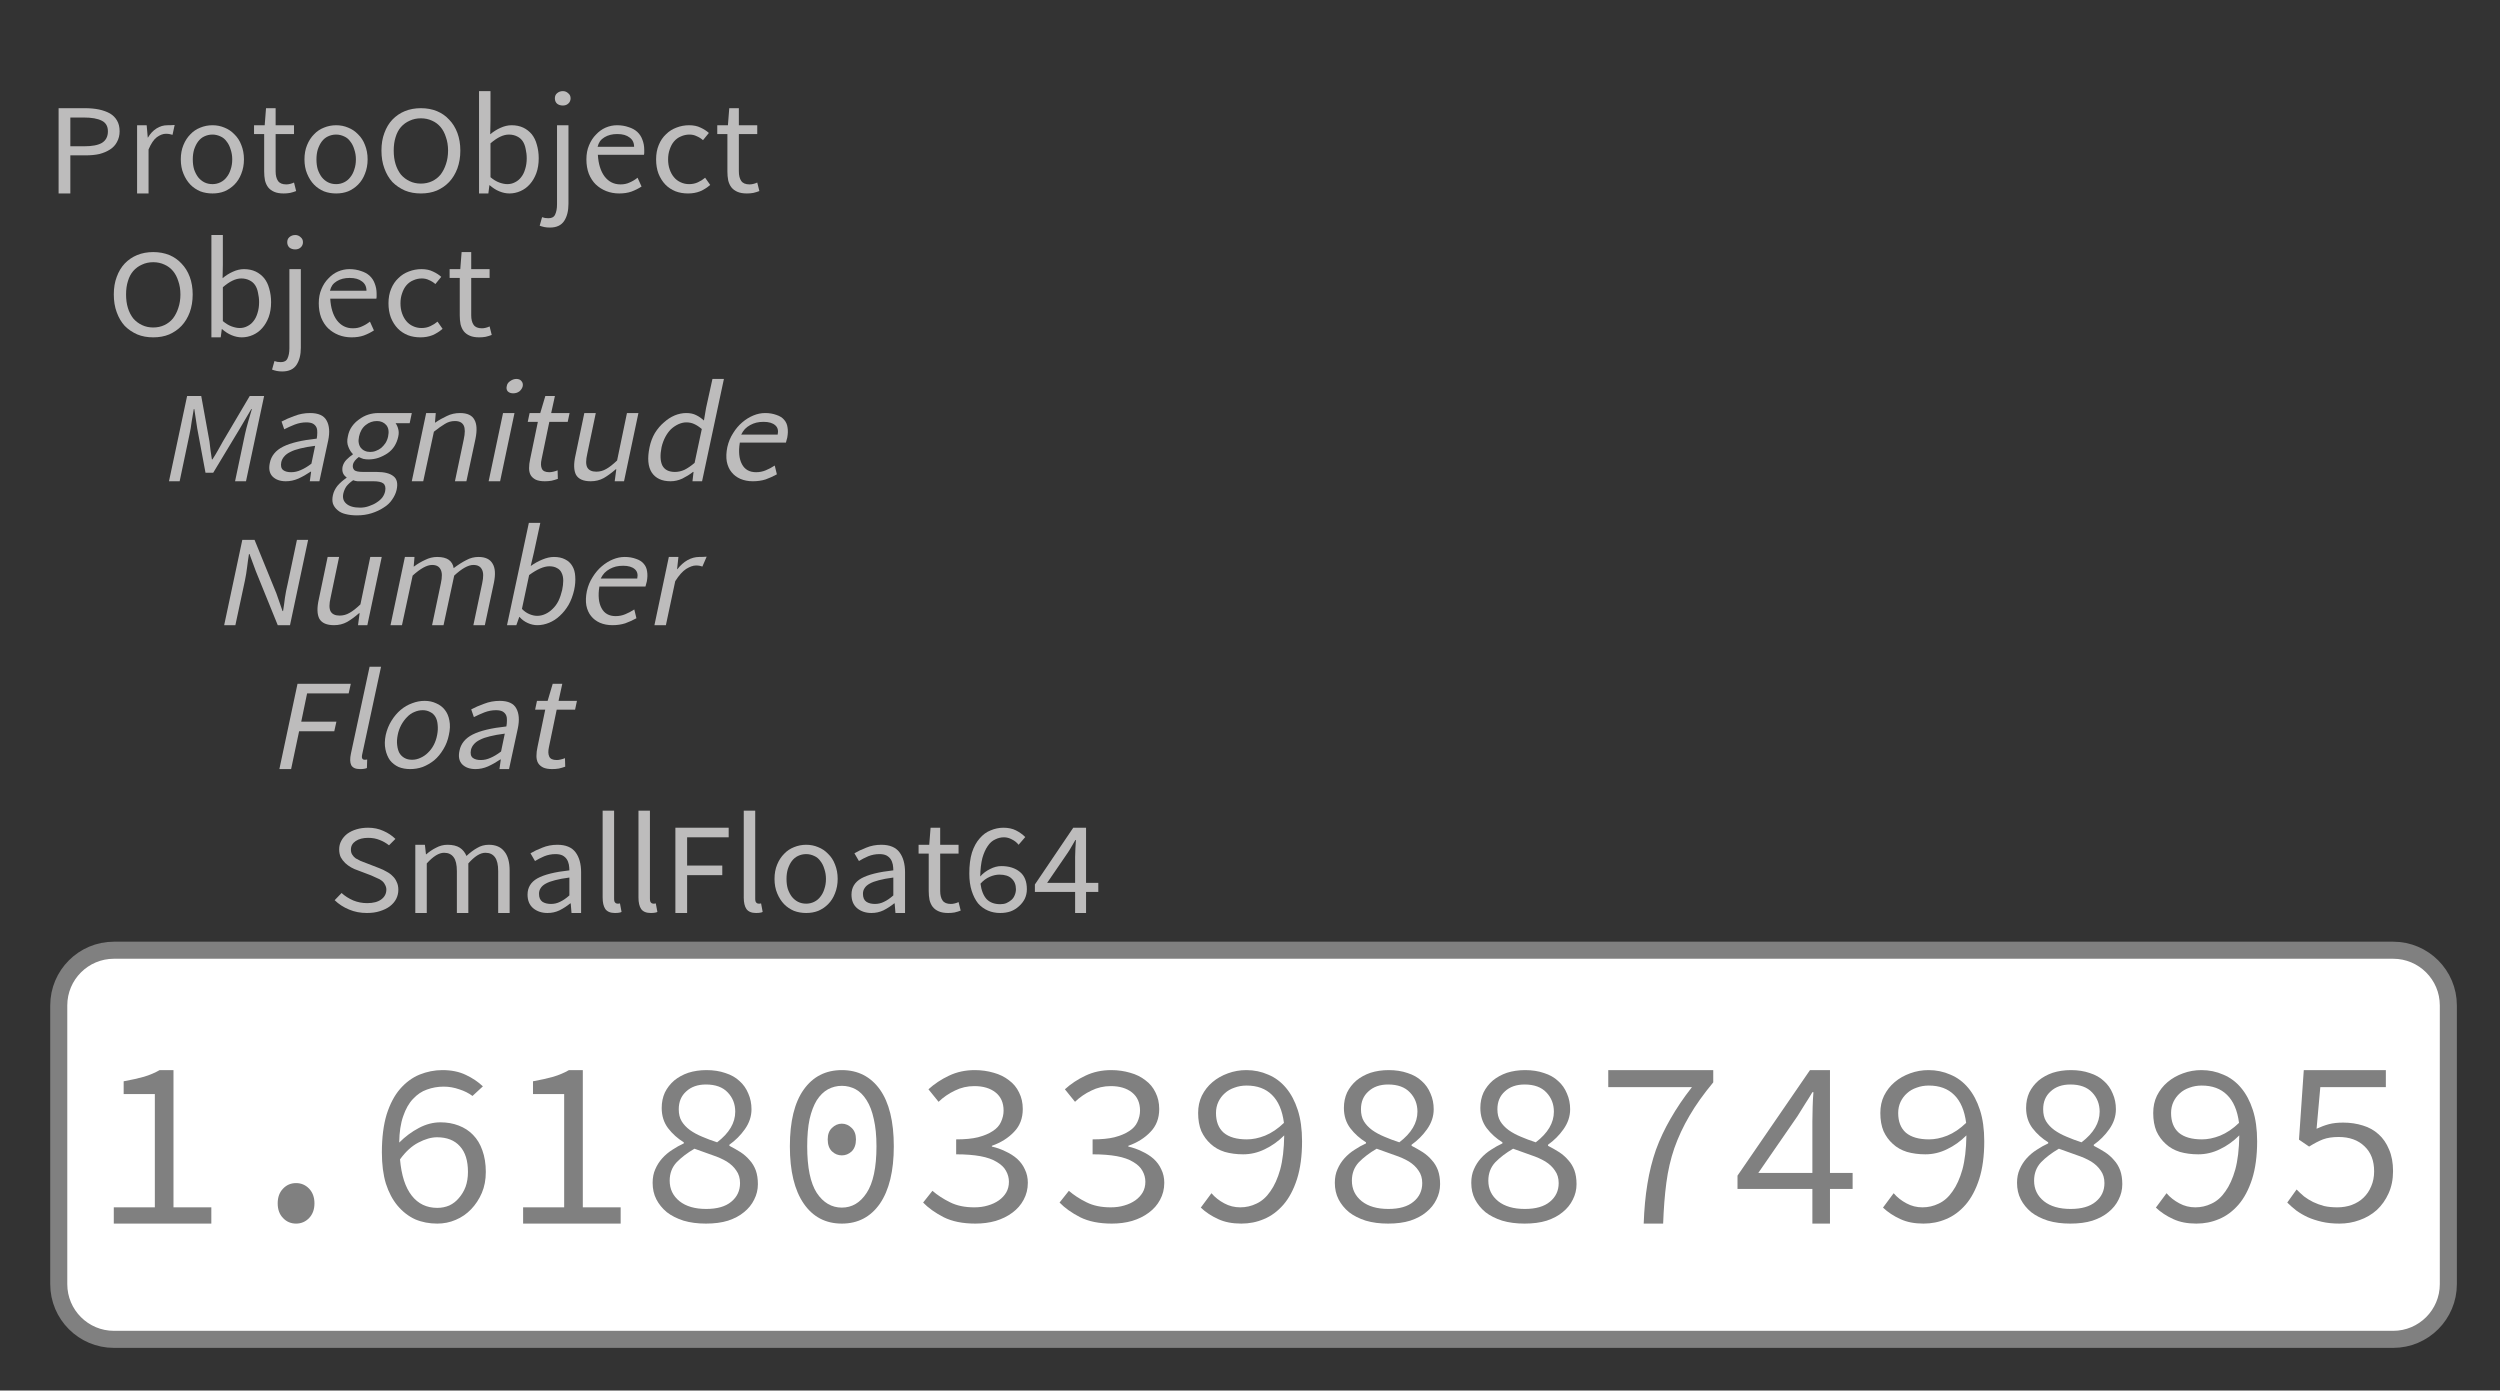 <?xml version="1.0" encoding="UTF-8"?>
<svg xmlns="http://www.w3.org/2000/svg" xmlns:xlink="http://www.w3.org/1999/xlink" width="146.584pt" height="81.531pt" viewBox="0 0 146.584 81.531" version="1.1">
<rect x="0" y="0" width="146.584" height="81.531" fill="#333333" stroke="none"/>
<defs>
<g>
<symbol overflow="visible" id="glyph0-0">
<path style="stroke:none;" d="M 0.953 0 L 0.953 -5.5 L 4.875 -5.5 L 4.875 0 Z M 1.844 -0.484 L 3.953 -0.484 L 3.359 -1.578 L 2.922 -2.438 L 2.891 -2.438 L 2.453 -1.578 Z M 2.891 -3.25 L 2.922 -3.25 L 3.328 -4.016 L 3.875 -5 L 1.938 -5 L 2.484 -4.016 Z M 1.484 -0.922 L 2.531 -2.828 L 1.484 -4.766 Z M 4.312 -0.922 L 4.312 -4.766 L 3.281 -2.828 Z M 4.312 -0.922 "/>
</symbol>
<symbol overflow="visible" id="glyph0-1">
<path style="stroke:none;" d="M 0.734 0 L 0.734 -5 L 2.281 -5 C 2.582 -5 2.859 -4.973 3.109 -4.922 C 3.359 -4.867 3.57 -4.789 3.75 -4.688 C 3.926 -4.582 4.062 -4.445 4.156 -4.281 C 4.258 -4.113 4.312 -3.898 4.312 -3.641 C 4.312 -3.41 4.258 -3.203 4.156 -3.016 C 4.062 -2.836 3.926 -2.691 3.75 -2.578 C 3.57 -2.461 3.363 -2.375 3.125 -2.312 C 2.883 -2.258 2.613 -2.234 2.312 -2.234 L 1.422 -2.234 L 1.422 0 Z M 1.422 -2.766 L 2.234 -2.766 C 2.703 -2.766 3.051 -2.832 3.281 -2.969 C 3.508 -3.113 3.625 -3.336 3.625 -3.641 C 3.625 -3.941 3.504 -4.148 3.266 -4.266 C 3.023 -4.391 2.672 -4.453 2.203 -4.453 L 1.422 -4.453 Z M 1.422 -2.766 "/>
</symbol>
<symbol overflow="visible" id="glyph0-2">
<path style="stroke:none;" d="M 0.672 0 L 0.672 -4 L 1.234 -4 L 1.297 -3.281 L 1.312 -3.281 C 1.445 -3.508 1.613 -3.688 1.812 -3.812 C 2.008 -3.938 2.223 -4 2.453 -4 C 2.609 -4 2.75 -4.004 2.875 -4.016 L 2.75 -3.438 C 2.688 -3.457 2.625 -3.473 2.562 -3.484 C 2.508 -3.492 2.441 -3.5 2.359 -3.5 C 2.191 -3.5 2.016 -3.43 1.828 -3.297 C 1.648 -3.16 1.488 -2.922 1.344 -2.578 L 1.344 0 Z M 0.672 0 "/>
</symbol>
<symbol overflow="visible" id="glyph0-3">
<path style="stroke:none;" d="M 2.234 0 C 1.984 0 1.742 -0.039 1.516 -0.125 C 1.297 -0.219 1.102 -0.348 0.938 -0.516 C 0.77 -0.691 0.633 -0.906 0.531 -1.156 C 0.426 -1.406 0.375 -1.688 0.375 -2 C 0.375 -2.312 0.426 -2.594 0.531 -2.844 C 0.633 -3.094 0.77 -3.301 0.938 -3.469 C 1.102 -3.645 1.297 -3.773 1.516 -3.859 C 1.742 -3.953 1.984 -4 2.234 -4 C 2.484 -4 2.719 -3.953 2.938 -3.859 C 3.156 -3.773 3.348 -3.645 3.516 -3.469 C 3.691 -3.301 3.828 -3.094 3.922 -2.844 C 4.023 -2.594 4.078 -2.312 4.078 -2 C 4.078 -1.688 4.023 -1.406 3.922 -1.156 C 3.828 -0.906 3.691 -0.691 3.516 -0.516 C 3.348 -0.348 3.156 -0.219 2.938 -0.125 C 2.719 -0.039 2.484 0 2.234 0 Z M 2.234 -0.547 C 2.398 -0.547 2.555 -0.582 2.703 -0.656 C 2.848 -0.727 2.969 -0.828 3.062 -0.953 C 3.164 -1.078 3.242 -1.227 3.297 -1.406 C 3.359 -1.582 3.391 -1.781 3.391 -2 C 3.391 -2.207 3.359 -2.398 3.297 -2.578 C 3.242 -2.766 3.164 -2.922 3.062 -3.047 C 2.969 -3.18 2.848 -3.281 2.703 -3.344 C 2.555 -3.414 2.398 -3.453 2.234 -3.453 C 2.055 -3.453 1.895 -3.414 1.75 -3.344 C 1.613 -3.281 1.492 -3.18 1.391 -3.047 C 1.297 -2.922 1.219 -2.766 1.156 -2.578 C 1.102 -2.398 1.078 -2.207 1.078 -2 C 1.078 -1.781 1.102 -1.582 1.156 -1.406 C 1.219 -1.227 1.297 -1.078 1.391 -0.953 C 1.492 -0.828 1.613 -0.727 1.75 -0.656 C 1.895 -0.582 2.055 -0.547 2.234 -0.547 Z M 2.234 -0.547 "/>
</symbol>
<symbol overflow="visible" id="glyph0-4">
<path style="stroke:none;" d="M 1.938 0 C 1.719 0 1.535 -0.031 1.391 -0.094 C 1.242 -0.156 1.125 -0.242 1.031 -0.359 C 0.945 -0.473 0.883 -0.609 0.844 -0.766 C 0.812 -0.93 0.797 -1.109 0.797 -1.297 L 0.797 -3.484 L 0.203 -3.484 L 0.203 -4 L 0.828 -4 L 0.906 -5 L 1.469 -5 L 1.469 -4 L 2.547 -4 L 2.547 -3.484 L 1.469 -3.484 L 1.469 -1.297 C 1.469 -1.055 1.516 -0.867 1.609 -0.734 C 1.703 -0.598 1.863 -0.531 2.094 -0.531 C 2.164 -0.531 2.242 -0.539 2.328 -0.562 C 2.41 -0.582 2.484 -0.609 2.547 -0.641 L 2.672 -0.141 C 2.566 -0.098 2.445 -0.062 2.312 -0.031 C 2.188 -0.008 2.062 0 1.938 0 Z M 1.938 0 "/>
</symbol>
<symbol overflow="visible" id="glyph0-5">
<path style="stroke:none;" d="M 2.734 0 C 2.391 0 2.078 -0.055 1.797 -0.172 C 1.516 -0.297 1.27 -0.461 1.062 -0.672 C 0.863 -0.891 0.707 -1.156 0.594 -1.469 C 0.477 -1.781 0.422 -2.129 0.422 -2.516 C 0.422 -2.898 0.477 -3.242 0.594 -3.547 C 0.707 -3.859 0.863 -4.117 1.062 -4.328 C 1.27 -4.547 1.516 -4.711 1.797 -4.828 C 2.078 -4.941 2.391 -5 2.734 -5 C 3.078 -5 3.391 -4.941 3.672 -4.828 C 3.953 -4.711 4.191 -4.547 4.391 -4.328 C 4.598 -4.117 4.758 -3.859 4.875 -3.547 C 4.988 -3.242 5.047 -2.898 5.047 -2.516 C 5.047 -2.129 4.988 -1.781 4.875 -1.469 C 4.758 -1.156 4.598 -0.891 4.391 -0.672 C 4.191 -0.461 3.953 -0.297 3.672 -0.172 C 3.391 -0.055 3.078 0 2.734 0 Z M 2.734 -0.578 C 2.973 -0.578 3.191 -0.625 3.391 -0.719 C 3.586 -0.812 3.754 -0.941 3.891 -1.109 C 4.023 -1.285 4.129 -1.488 4.203 -1.719 C 4.285 -1.957 4.328 -2.223 4.328 -2.516 C 4.328 -2.805 4.285 -3.066 4.203 -3.297 C 4.129 -3.535 4.023 -3.734 3.891 -3.891 C 3.754 -4.055 3.586 -4.18 3.391 -4.266 C 3.191 -4.359 2.973 -4.406 2.734 -4.406 C 2.492 -4.406 2.273 -4.359 2.078 -4.266 C 1.879 -4.18 1.707 -4.055 1.562 -3.891 C 1.426 -3.734 1.32 -3.535 1.25 -3.297 C 1.176 -3.066 1.141 -2.805 1.141 -2.516 C 1.141 -2.223 1.176 -1.957 1.25 -1.719 C 1.32 -1.488 1.426 -1.285 1.562 -1.109 C 1.707 -0.941 1.879 -0.812 2.078 -0.719 C 2.273 -0.625 2.492 -0.578 2.734 -0.578 Z M 2.734 -0.578 "/>
</symbol>
<symbol overflow="visible" id="glyph0-6">
<path style="stroke:none;" d="M 2.453 0 C 2.266 0 2.066 -0.039 1.859 -0.125 C 1.66 -0.207 1.473 -0.328 1.297 -0.484 L 1.281 -0.484 L 1.219 0 L 0.672 0 L 0.672 -6 L 1.344 -6 L 1.344 -4.266 L 1.328 -3.469 C 1.516 -3.625 1.711 -3.75 1.922 -3.844 C 2.141 -3.945 2.359 -4 2.578 -4 C 2.836 -4 3.066 -3.953 3.266 -3.859 C 3.461 -3.766 3.629 -3.633 3.766 -3.469 C 3.898 -3.301 4 -3.098 4.062 -2.859 C 4.133 -2.617 4.172 -2.352 4.172 -2.062 C 4.172 -1.738 4.125 -1.445 4.031 -1.188 C 3.938 -0.938 3.812 -0.723 3.656 -0.547 C 3.5 -0.367 3.316 -0.234 3.109 -0.141 C 2.898 -0.047 2.68 0 2.453 0 Z M 2.328 -0.547 C 2.492 -0.547 2.645 -0.582 2.781 -0.656 C 2.926 -0.727 3.047 -0.828 3.141 -0.953 C 3.242 -1.078 3.32 -1.234 3.375 -1.422 C 3.438 -1.617 3.469 -1.832 3.469 -2.062 C 3.469 -2.258 3.445 -2.441 3.406 -2.609 C 3.375 -2.785 3.316 -2.938 3.234 -3.062 C 3.148 -3.188 3.039 -3.281 2.906 -3.344 C 2.77 -3.414 2.609 -3.453 2.422 -3.453 C 2.098 -3.453 1.738 -3.281 1.344 -2.938 L 1.344 -0.953 C 1.52 -0.805 1.691 -0.703 1.859 -0.641 C 2.035 -0.578 2.191 -0.547 2.328 -0.547 Z M 2.328 -0.547 "/>
</symbol>
<symbol overflow="visible" id="glyph0-7">
<path style="stroke:none;" d="M 0.266 2 C 0.141 2 0.031 1.988 -0.062 1.969 C -0.164 1.945 -0.254 1.922 -0.328 1.891 L -0.188 1.391 C -0.133 1.41 -0.078 1.426 -0.016 1.438 C 0.047 1.445 0.113 1.453 0.188 1.453 C 0.383 1.453 0.516 1.379 0.578 1.234 C 0.648 1.086 0.688 0.891 0.688 0.641 L 0.688 -4 L 1.359 -4 L 1.359 0.609 C 1.359 1.023 1.273 1.359 1.109 1.609 C 0.941 1.867 0.66 2 0.266 2 Z M 1.031 -5.156 C 0.895 -5.156 0.781 -5.191 0.688 -5.266 C 0.602 -5.348 0.562 -5.453 0.562 -5.578 C 0.562 -5.703 0.602 -5.801 0.688 -5.875 C 0.781 -5.957 0.895 -6 1.031 -6 C 1.156 -6 1.258 -5.957 1.344 -5.875 C 1.438 -5.801 1.484 -5.703 1.484 -5.578 C 1.484 -5.453 1.438 -5.348 1.344 -5.266 C 1.258 -5.191 1.156 -5.156 1.031 -5.156 Z M 1.031 -5.156 "/>
</symbol>
<symbol overflow="visible" id="glyph0-8">
<path style="stroke:none;" d="M 2.297 0 C 2.023 0 1.77 -0.047 1.531 -0.141 C 1.301 -0.234 1.098 -0.363 0.922 -0.531 C 0.754 -0.695 0.617 -0.906 0.516 -1.156 C 0.422 -1.406 0.375 -1.688 0.375 -2 C 0.375 -2.312 0.426 -2.586 0.531 -2.828 C 0.633 -3.078 0.77 -3.285 0.938 -3.453 C 1.102 -3.629 1.289 -3.766 1.5 -3.859 C 1.719 -3.953 1.941 -4 2.172 -4 C 2.422 -4 2.645 -3.961 2.844 -3.891 C 3.051 -3.828 3.223 -3.734 3.359 -3.609 C 3.492 -3.484 3.594 -3.332 3.656 -3.156 C 3.727 -2.977 3.766 -2.781 3.766 -2.562 C 3.766 -2.5 3.766 -2.441 3.766 -2.391 C 3.766 -2.336 3.758 -2.297 3.75 -2.266 L 1.047 -2.266 C 1.078 -1.734 1.207 -1.312 1.438 -1 C 1.676 -0.688 1.988 -0.531 2.375 -0.531 C 2.57 -0.531 2.75 -0.566 2.906 -0.641 C 3.07 -0.711 3.227 -0.805 3.375 -0.922 L 3.609 -0.406 C 3.43 -0.289 3.234 -0.191 3.016 -0.109 C 2.805 -0.035 2.566 0 2.297 0 Z M 1.031 -2.734 L 3.172 -2.734 C 3.172 -2.973 3.082 -3.156 2.906 -3.281 C 2.738 -3.414 2.5 -3.484 2.188 -3.484 C 2.039 -3.484 1.906 -3.469 1.781 -3.438 C 1.656 -3.406 1.539 -3.359 1.438 -3.297 C 1.332 -3.234 1.242 -3.156 1.172 -3.062 C 1.109 -2.969 1.062 -2.859 1.031 -2.734 Z M 1.031 -2.734 "/>
</symbol>
<symbol overflow="visible" id="glyph0-9">
<path style="stroke:none;" d="M 2.25 0 C 1.988 0 1.742 -0.039 1.516 -0.125 C 1.285 -0.219 1.086 -0.348 0.922 -0.516 C 0.754 -0.691 0.617 -0.906 0.516 -1.156 C 0.422 -1.406 0.375 -1.688 0.375 -2 C 0.375 -2.312 0.426 -2.594 0.531 -2.844 C 0.633 -3.094 0.773 -3.301 0.953 -3.469 C 1.129 -3.645 1.332 -3.773 1.562 -3.859 C 1.801 -3.953 2.051 -4 2.312 -4 C 2.57 -4 2.797 -3.953 2.984 -3.859 C 3.172 -3.773 3.332 -3.672 3.469 -3.547 L 3.125 -3.125 C 3.008 -3.227 2.883 -3.305 2.75 -3.359 C 2.625 -3.422 2.484 -3.453 2.328 -3.453 C 2.148 -3.453 1.984 -3.414 1.828 -3.344 C 1.672 -3.281 1.535 -3.18 1.422 -3.047 C 1.316 -2.922 1.234 -2.766 1.172 -2.578 C 1.109 -2.398 1.078 -2.207 1.078 -2 C 1.078 -1.781 1.109 -1.582 1.172 -1.406 C 1.234 -1.227 1.316 -1.078 1.422 -0.953 C 1.523 -0.828 1.656 -0.727 1.812 -0.656 C 1.969 -0.582 2.133 -0.547 2.312 -0.547 C 2.5 -0.547 2.672 -0.582 2.828 -0.656 C 2.984 -0.727 3.125 -0.816 3.25 -0.922 L 3.547 -0.5 C 3.367 -0.344 3.172 -0.219 2.953 -0.125 C 2.734 -0.039 2.5 0 2.25 0 Z M 2.25 0 "/>
</symbol>
<symbol overflow="visible" id="glyph0-10">
<path style="stroke:none;" d="M 2.234 0 C 1.859 0 1.508 -0.066 1.188 -0.203 C 0.863 -0.336 0.582 -0.52 0.344 -0.75 L 0.75 -1.172 C 0.945 -0.992 1.176 -0.848 1.438 -0.734 C 1.695 -0.629 1.969 -0.578 2.25 -0.578 C 2.602 -0.578 2.879 -0.648 3.078 -0.797 C 3.273 -0.941 3.375 -1.133 3.375 -1.375 C 3.375 -1.477 3.348 -1.57 3.297 -1.656 C 3.254 -1.75 3.191 -1.828 3.109 -1.891 C 3.035 -1.953 2.941 -2.004 2.828 -2.047 C 2.723 -2.098 2.609 -2.148 2.484 -2.203 L 1.703 -2.5 C 1.578 -2.539 1.445 -2.598 1.312 -2.672 C 1.188 -2.742 1.07 -2.828 0.969 -2.922 C 0.863 -3.023 0.773 -3.141 0.703 -3.266 C 0.641 -3.398 0.609 -3.555 0.609 -3.734 C 0.609 -3.91 0.648 -4.078 0.734 -4.234 C 0.816 -4.391 0.93 -4.523 1.078 -4.641 C 1.234 -4.754 1.414 -4.844 1.625 -4.906 C 1.832 -4.969 2.062 -5 2.312 -5 C 2.633 -5 2.93 -4.938 3.203 -4.812 C 3.473 -4.695 3.707 -4.539 3.906 -4.344 L 3.531 -3.969 C 3.363 -4.102 3.18 -4.207 2.984 -4.281 C 2.785 -4.363 2.562 -4.406 2.312 -4.406 C 2.008 -4.406 1.766 -4.344 1.578 -4.219 C 1.391 -4.094 1.297 -3.926 1.297 -3.719 C 1.297 -3.602 1.32 -3.504 1.375 -3.422 C 1.426 -3.336 1.492 -3.266 1.578 -3.203 C 1.672 -3.148 1.77 -3.098 1.875 -3.047 C 1.977 -3.004 2.086 -2.961 2.203 -2.922 L 2.969 -2.625 C 3.113 -2.57 3.254 -2.504 3.391 -2.422 C 3.535 -2.348 3.656 -2.258 3.75 -2.156 C 3.852 -2.062 3.93 -1.945 3.984 -1.812 C 4.047 -1.688 4.078 -1.535 4.078 -1.359 C 4.078 -1.172 4.035 -0.992 3.953 -0.828 C 3.867 -0.66 3.742 -0.516 3.578 -0.391 C 3.422 -0.273 3.227 -0.18 3 -0.109 C 2.781 -0.035 2.523 0 2.234 0 Z M 2.234 0 "/>
</symbol>
<symbol overflow="visible" id="glyph0-11">
<path style="stroke:none;" d="M 0.672 0 L 0.672 -4 L 1.234 -4 L 1.297 -3.438 L 1.312 -3.438 C 1.488 -3.594 1.68 -3.723 1.891 -3.828 C 2.098 -3.941 2.32 -4 2.562 -4 C 2.863 -4 3.102 -3.941 3.281 -3.828 C 3.457 -3.711 3.586 -3.551 3.672 -3.344 C 3.879 -3.539 4.086 -3.695 4.297 -3.812 C 4.504 -3.938 4.734 -4 4.984 -4 C 5.391 -4 5.691 -3.867 5.891 -3.609 C 6.098 -3.359 6.203 -2.984 6.203 -2.484 L 6.203 0 L 5.531 0 L 5.531 -2.453 C 5.531 -2.828 5.469 -3.098 5.344 -3.266 C 5.219 -3.441 5.031 -3.531 4.781 -3.531 C 4.477 -3.531 4.145 -3.32 3.781 -2.906 L 3.781 0 L 3.109 0 L 3.109 -2.453 C 3.109 -2.828 3.047 -3.098 2.922 -3.266 C 2.797 -3.441 2.609 -3.531 2.359 -3.531 C 2.055 -3.531 1.719 -3.32 1.344 -2.906 L 1.344 0 Z M 0.672 0 "/>
</symbol>
<symbol overflow="visible" id="glyph0-12">
<path style="stroke:none;" d="M 1.594 0 C 1.258 0 0.977 -0.094 0.75 -0.281 C 0.531 -0.469 0.422 -0.734 0.422 -1.078 C 0.422 -1.492 0.613 -1.812 1 -2.031 C 1.395 -2.25 2.02 -2.406 2.875 -2.5 C 2.875 -2.613 2.863 -2.727 2.844 -2.844 C 2.82 -2.957 2.781 -3.062 2.719 -3.156 C 2.656 -3.25 2.57 -3.32 2.469 -3.375 C 2.363 -3.426 2.227 -3.453 2.062 -3.453 C 1.832 -3.453 1.613 -3.41 1.406 -3.328 C 1.207 -3.242 1.023 -3.148 0.859 -3.047 L 0.594 -3.5 C 0.781 -3.613 1.008 -3.723 1.281 -3.828 C 1.551 -3.941 1.848 -4 2.172 -4 C 2.66 -4 3.016 -3.852 3.234 -3.562 C 3.453 -3.27 3.562 -2.879 3.562 -2.391 L 3.562 0 L 3 0 L 2.953 -0.562 L 2.922 -0.562 C 2.734 -0.406 2.523 -0.27 2.297 -0.156 C 2.078 -0.051 1.844 0 1.594 0 Z M 1.797 -0.531 C 1.984 -0.531 2.16 -0.57 2.328 -0.656 C 2.504 -0.738 2.688 -0.863 2.875 -1.031 L 2.875 -2.078 C 2.539 -2.035 2.258 -1.984 2.031 -1.922 C 1.812 -1.867 1.629 -1.801 1.484 -1.719 C 1.348 -1.645 1.25 -1.555 1.188 -1.453 C 1.125 -1.359 1.094 -1.25 1.094 -1.125 C 1.094 -0.906 1.16 -0.75 1.297 -0.656 C 1.43 -0.57 1.598 -0.531 1.797 -0.531 Z M 1.797 -0.531 "/>
</symbol>
<symbol overflow="visible" id="glyph0-13">
<path style="stroke:none;" d="M 1.391 0 C 1.129 0 0.941 -0.078 0.828 -0.234 C 0.723 -0.391 0.672 -0.613 0.672 -0.906 L 0.672 -6 L 1.344 -6 L 1.344 -0.844 C 1.344 -0.727 1.363 -0.648 1.406 -0.609 C 1.445 -0.566 1.492 -0.547 1.547 -0.547 C 1.566 -0.547 1.582 -0.547 1.594 -0.547 C 1.613 -0.547 1.645 -0.551 1.688 -0.562 L 1.781 -0.062 C 1.738 -0.039 1.688 -0.023 1.625 -0.016 C 1.562 -0.004 1.484 0 1.391 0 Z M 1.391 0 "/>
</symbol>
<symbol overflow="visible" id="glyph0-14">
<path style="stroke:none;" d="M 0.734 0 L 0.734 -5 L 3.859 -5 L 3.859 -4.438 L 1.422 -4.438 L 1.422 -2.781 L 3.484 -2.781 L 3.484 -2.219 L 1.422 -2.219 L 1.422 0 Z M 0.734 0 "/>
</symbol>
<symbol overflow="visible" id="glyph0-15">
<path style="stroke:none;" d="M 2.203 0 C 1.941 0 1.703 -0.047 1.484 -0.141 C 1.266 -0.234 1.07 -0.375 0.906 -0.562 C 0.75 -0.758 0.625 -1.004 0.531 -1.297 C 0.438 -1.586 0.391 -1.926 0.391 -2.312 C 0.391 -2.789 0.441 -3.203 0.547 -3.547 C 0.66 -3.891 0.812 -4.164 1 -4.375 C 1.188 -4.594 1.398 -4.75 1.641 -4.844 C 1.879 -4.945 2.129 -5 2.391 -5 C 2.68 -5 2.926 -4.945 3.125 -4.844 C 3.332 -4.738 3.516 -4.609 3.672 -4.453 L 3.281 -4 C 3.176 -4.133 3.047 -4.238 2.891 -4.312 C 2.742 -4.395 2.586 -4.438 2.422 -4.438 C 2.242 -4.438 2.07 -4.395 1.906 -4.312 C 1.738 -4.238 1.594 -4.109 1.469 -3.922 C 1.344 -3.742 1.238 -3.508 1.156 -3.219 C 1.082 -2.926 1.039 -2.566 1.031 -2.141 C 1.195 -2.328 1.391 -2.473 1.609 -2.578 C 1.828 -2.691 2.047 -2.75 2.266 -2.75 C 2.723 -2.75 3.086 -2.633 3.359 -2.406 C 3.629 -2.188 3.766 -1.848 3.766 -1.391 C 3.766 -1.191 3.723 -1.004 3.641 -0.828 C 3.555 -0.66 3.441 -0.516 3.297 -0.391 C 3.16 -0.266 3 -0.164 2.812 -0.094 C 2.625 -0.031 2.422 0 2.203 0 Z M 2.203 -0.516 C 2.336 -0.516 2.457 -0.535 2.562 -0.578 C 2.676 -0.629 2.773 -0.691 2.859 -0.766 C 2.941 -0.836 3.004 -0.926 3.047 -1.031 C 3.098 -1.145 3.125 -1.266 3.125 -1.391 C 3.125 -1.66 3.039 -1.867 2.875 -2.016 C 2.719 -2.172 2.477 -2.25 2.156 -2.25 C 1.977 -2.25 1.789 -2.207 1.594 -2.125 C 1.395 -2.039 1.211 -1.906 1.047 -1.719 C 1.098 -1.32 1.219 -1.02 1.406 -0.812 C 1.602 -0.613 1.867 -0.516 2.203 -0.516 Z M 2.203 -0.516 "/>
</symbol>
<symbol overflow="visible" id="glyph0-16">
<path style="stroke:none;" d="M 2.5 0 L 2.5 -1.234 L 0.141 -1.234 L 0.141 -1.672 L 2.391 -5 L 3.141 -5 L 3.141 -1.766 L 3.859 -1.766 L 3.859 -1.234 L 3.141 -1.234 L 3.141 0 Z M 0.859 -1.766 L 2.5 -1.766 L 2.5 -3.281 C 2.5 -3.414 2.504 -3.582 2.516 -3.781 C 2.523 -3.977 2.535 -4.145 2.547 -4.281 L 2.516 -4.281 C 2.441 -4.156 2.367 -4.031 2.297 -3.906 C 2.234 -3.789 2.16 -3.672 2.078 -3.547 Z M 0.859 -1.766 "/>
</symbol>
<symbol overflow="visible" id="glyph1-0">
<path style="stroke:none;" d="M 0.953 0 L 2.125 -5.5 L 6.047 -5.5 L 4.875 0 Z M 1.953 -0.484 L 4.062 -0.484 L 3.688 -1.578 L 3.438 -2.438 L 3.406 -2.438 L 2.781 -1.578 Z M 3.578 -3.25 L 3.609 -3.25 L 4.188 -4.016 L 4.938 -5 L 3 -5 L 3.344 -4.016 Z M 1.688 -0.922 L 3.125 -2.828 L 2.5 -4.766 Z M 4.516 -0.922 L 5.328 -4.766 L 3.875 -2.828 Z M 4.516 -0.922 "/>
</symbol>
<symbol overflow="visible" id="glyph1-1">
<path style="stroke:none;" d="M 0.734 0 L 1.797 -5 L 2.625 -5 L 3.109 -2.328 C 3.129 -2.148 3.148 -1.973 3.172 -1.797 C 3.203 -1.629 3.227 -1.457 3.25 -1.281 L 3.281 -1.281 C 3.395 -1.457 3.5 -1.629 3.594 -1.797 C 3.688 -1.973 3.785 -2.148 3.891 -2.328 L 5.469 -5 L 6.312 -5 L 5.25 0 L 4.609 0 L 5.188 -2.75 C 5.238 -2.977 5.301 -3.223 5.375 -3.484 C 5.457 -3.754 5.531 -4.004 5.594 -4.234 L 5.562 -4.234 L 4.891 -3.094 L 3.328 -0.5 L 2.875 -0.5 L 2.391 -3.094 L 2.219 -4.234 L 2.188 -4.234 C 2.145 -4.004 2.102 -3.754 2.062 -3.484 C 2.031 -3.223 1.988 -2.977 1.938 -2.75 L 1.359 0 Z M 0.734 0 "/>
</symbol>
<symbol overflow="visible" id="glyph1-2">
<path style="stroke:none;" d="M 1.594 0 C 1.258 0 1 -0.094 0.812 -0.281 C 0.633 -0.469 0.582 -0.734 0.656 -1.078 C 0.738 -1.492 1 -1.812 1.438 -2.031 C 1.875 -2.25 2.531 -2.406 3.406 -2.5 C 3.426 -2.613 3.438 -2.727 3.438 -2.844 C 3.445 -2.957 3.43 -3.062 3.391 -3.156 C 3.348 -3.25 3.281 -3.32 3.188 -3.375 C 3.094 -3.426 2.961 -3.453 2.797 -3.453 C 2.566 -3.453 2.344 -3.41 2.125 -3.328 C 1.906 -3.242 1.695 -3.148 1.5 -3.047 L 1.344 -3.5 C 1.551 -3.613 1.801 -3.723 2.094 -3.828 C 2.383 -3.941 2.691 -4 3.016 -4 C 3.504 -4 3.828 -3.852 3.984 -3.562 C 4.148 -3.27 4.18 -2.879 4.078 -2.391 L 3.562 0 L 3 0 L 3.078 -0.562 L 3.047 -0.562 C 2.816 -0.406 2.578 -0.27 2.328 -0.156 C 2.086 -0.051 1.844 0 1.594 0 Z M 1.906 -0.531 C 2.094 -0.531 2.281 -0.57 2.469 -0.656 C 2.664 -0.738 2.875 -0.863 3.094 -1.031 L 3.312 -2.078 C 2.969 -2.035 2.676 -1.984 2.438 -1.922 C 2.207 -1.867 2.016 -1.801 1.859 -1.719 C 1.703 -1.645 1.582 -1.555 1.5 -1.453 C 1.414 -1.359 1.359 -1.25 1.328 -1.125 C 1.285 -0.906 1.32 -0.75 1.438 -0.656 C 1.551 -0.57 1.707 -0.531 1.906 -0.531 Z M 1.906 -0.531 "/>
</symbol>
<symbol overflow="visible" id="glyph1-3">
<path style="stroke:none;" d="M 1.609 2 C 1.359 2 1.133 1.973 0.938 1.922 C 0.75 1.879 0.594 1.801 0.469 1.688 C 0.344 1.582 0.254 1.457 0.203 1.312 C 0.16 1.164 0.16 1 0.203 0.812 C 0.242 0.625 0.332 0.441 0.469 0.266 C 0.613 0.098 0.789 -0.055 1 -0.203 L 1 -0.234 C 0.914 -0.285 0.848 -0.363 0.797 -0.469 C 0.754 -0.57 0.742 -0.695 0.766 -0.844 C 0.805 -1.008 0.883 -1.148 1 -1.266 C 1.125 -1.391 1.242 -1.488 1.359 -1.562 L 1.375 -1.594 C 1.27 -1.695 1.18 -1.836 1.109 -2.016 C 1.035 -2.191 1.023 -2.395 1.078 -2.625 C 1.117 -2.844 1.195 -3.035 1.312 -3.203 C 1.426 -3.367 1.566 -3.508 1.734 -3.625 C 1.898 -3.75 2.078 -3.844 2.266 -3.906 C 2.461 -3.969 2.664 -4 2.875 -4 C 2.977 -4 3.078 -4 3.172 -4 C 3.273 -4 3.363 -4 3.438 -4 L 4.828 -4 L 4.703 -3.406 L 3.875 -3.406 C 3.945 -3.312 4 -3.195 4.031 -3.062 C 4.07 -2.926 4.07 -2.773 4.031 -2.609 C 3.988 -2.41 3.914 -2.227 3.812 -2.062 C 3.707 -1.895 3.57 -1.754 3.406 -1.641 C 3.25 -1.535 3.07 -1.445 2.875 -1.375 C 2.688 -1.312 2.492 -1.281 2.297 -1.281 C 2.191 -1.281 2.086 -1.289 1.984 -1.312 C 1.891 -1.344 1.801 -1.379 1.719 -1.422 C 1.633 -1.359 1.562 -1.289 1.5 -1.219 C 1.438 -1.145 1.395 -1.062 1.375 -0.969 C 1.352 -0.844 1.379 -0.738 1.453 -0.656 C 1.535 -0.582 1.711 -0.547 1.984 -0.547 L 2.766 -0.547 C 3.223 -0.547 3.551 -0.461 3.75 -0.297 C 3.957 -0.141 4.02 0.125 3.938 0.5 C 3.895 0.695 3.805 0.891 3.672 1.078 C 3.547 1.266 3.379 1.422 3.172 1.547 C 2.973 1.68 2.738 1.789 2.469 1.875 C 2.207 1.957 1.922 2 1.609 2 Z M 2.391 -1.719 C 2.504 -1.719 2.613 -1.738 2.719 -1.781 C 2.832 -1.82 2.938 -1.879 3.031 -1.953 C 3.125 -2.035 3.207 -2.129 3.281 -2.234 C 3.352 -2.348 3.406 -2.477 3.438 -2.625 C 3.5 -2.914 3.461 -3.141 3.328 -3.297 C 3.191 -3.453 3.008 -3.531 2.781 -3.531 C 2.539 -3.531 2.32 -3.453 2.125 -3.297 C 1.926 -3.141 1.797 -2.914 1.734 -2.625 C 1.703 -2.477 1.695 -2.348 1.719 -2.234 C 1.738 -2.129 1.781 -2.035 1.844 -1.953 C 1.906 -1.879 1.984 -1.82 2.078 -1.781 C 2.172 -1.738 2.273 -1.719 2.391 -1.719 Z M 1.797 1.547 C 1.984 1.547 2.16 1.516 2.328 1.453 C 2.492 1.398 2.645 1.328 2.781 1.234 C 2.914 1.148 3.023 1.051 3.109 0.938 C 3.191 0.82 3.242 0.703 3.266 0.578 C 3.305 0.367 3.27 0.219 3.156 0.125 C 3.039 0.039 2.848 0 2.578 0 L 1.891 0 C 1.816 0 1.734 0 1.641 0 C 1.547 -0.008 1.461 -0.031 1.391 -0.062 C 1.211 0.062 1.078 0.188 0.984 0.312 C 0.898 0.445 0.844 0.582 0.812 0.719 C 0.758 0.969 0.816 1.164 0.984 1.312 C 1.16 1.469 1.43 1.547 1.797 1.547 Z M 1.797 1.547 "/>
</symbol>
<symbol overflow="visible" id="glyph1-4">
<path style="stroke:none;" d="M 0.672 0 L 1.516 -4 L 2.078 -4 L 2.031 -3.438 L 2.047 -3.438 C 2.273 -3.594 2.504 -3.723 2.734 -3.828 C 2.961 -3.941 3.219 -4 3.5 -4 C 3.926 -4 4.207 -3.867 4.344 -3.609 C 4.488 -3.359 4.508 -2.984 4.406 -2.484 L 3.875 0 L 3.203 0 L 3.719 -2.453 C 3.801 -2.828 3.801 -3.098 3.719 -3.266 C 3.633 -3.441 3.461 -3.531 3.203 -3.531 C 2.984 -3.531 2.785 -3.473 2.609 -3.359 C 2.43 -3.254 2.219 -3.102 1.969 -2.906 L 1.344 0 Z M 0.672 0 "/>
</symbol>
<symbol overflow="visible" id="glyph1-5">
<path style="stroke:none;" d="M 0.672 0 L 1.516 -4 L 2.188 -4 L 1.344 0 Z M 2.109 -5.156 C 1.984 -5.156 1.879 -5.191 1.797 -5.266 C 1.723 -5.348 1.703 -5.453 1.734 -5.578 C 1.754 -5.703 1.82 -5.801 1.938 -5.875 C 2.051 -5.957 2.172 -6 2.297 -6 C 2.43 -6 2.531 -5.957 2.594 -5.875 C 2.664 -5.801 2.691 -5.703 2.672 -5.578 C 2.641 -5.453 2.57 -5.348 2.469 -5.266 C 2.363 -5.191 2.242 -5.156 2.109 -5.156 Z M 2.109 -5.156 "/>
</symbol>
<symbol overflow="visible" id="glyph1-6">
<path style="stroke:none;" d="M 1.938 0 C 1.719 0 1.539 -0.031 1.406 -0.094 C 1.281 -0.156 1.18 -0.242 1.109 -0.359 C 1.047 -0.473 1.016 -0.609 1.016 -0.766 C 1.016 -0.93 1.035 -1.109 1.078 -1.297 L 1.531 -3.484 L 0.938 -3.484 L 1.047 -4 L 1.672 -4 L 1.969 -5 L 2.531 -5 L 2.312 -4 L 3.391 -4 L 3.281 -3.484 L 2.203 -3.484 L 1.75 -1.297 C 1.695 -1.055 1.703 -0.867 1.766 -0.734 C 1.828 -0.598 1.973 -0.531 2.203 -0.531 C 2.273 -0.531 2.352 -0.539 2.438 -0.562 C 2.531 -0.582 2.613 -0.609 2.688 -0.641 L 2.703 -0.141 C 2.586 -0.098 2.461 -0.062 2.328 -0.031 C 2.191 -0.008 2.062 0 1.938 0 Z M 1.938 0 "/>
</symbol>
<symbol overflow="visible" id="glyph1-7">
<path style="stroke:none;" d="M 1.844 0 C 1.414 0 1.129 -0.125 0.984 -0.375 C 0.848 -0.633 0.836 -1.02 0.953 -1.531 L 1.469 -4 L 2.141 -4 L 1.641 -1.609 C 1.555 -1.242 1.555 -0.977 1.641 -0.812 C 1.734 -0.645 1.91 -0.562 2.172 -0.562 C 2.379 -0.562 2.57 -0.613 2.75 -0.719 C 2.938 -0.82 3.148 -0.988 3.391 -1.219 L 3.969 -4 L 4.641 -4 L 3.797 0 L 3.25 0 L 3.344 -0.703 L 3.312 -0.703 C 3.07 -0.492 2.836 -0.32 2.609 -0.188 C 2.379 -0.062 2.125 0 1.844 0 Z M 1.844 0 "/>
</symbol>
<symbol overflow="visible" id="glyph1-8">
<path style="stroke:none;" d="M 2.047 0 C 1.535 0 1.164 -0.172 0.938 -0.516 C 0.719 -0.859 0.676 -1.352 0.812 -2 C 0.875 -2.301 0.977 -2.578 1.125 -2.828 C 1.281 -3.078 1.457 -3.285 1.656 -3.453 C 1.852 -3.629 2.062 -3.766 2.281 -3.859 C 2.508 -3.953 2.738 -4 2.969 -4 C 3.195 -4 3.391 -3.957 3.547 -3.875 C 3.703 -3.801 3.852 -3.695 4 -3.562 L 4.125 -4.297 L 4.5 -6 L 5.172 -6 L 3.891 0 L 3.328 0 L 3.391 -0.547 L 3.359 -0.547 C 3.172 -0.398 2.961 -0.27 2.734 -0.156 C 2.504 -0.051 2.273 0 2.047 0 Z M 2.297 -0.547 C 2.484 -0.547 2.672 -0.586 2.859 -0.672 C 3.047 -0.766 3.242 -0.898 3.453 -1.078 L 3.875 -3.062 C 3.719 -3.195 3.566 -3.297 3.422 -3.359 C 3.285 -3.422 3.133 -3.453 2.969 -3.453 C 2.812 -3.453 2.656 -3.414 2.5 -3.344 C 2.344 -3.27 2.195 -3.172 2.062 -3.047 C 1.938 -2.922 1.828 -2.77 1.734 -2.594 C 1.641 -2.414 1.566 -2.219 1.516 -2 C 1.422 -1.539 1.438 -1.18 1.562 -0.922 C 1.695 -0.672 1.941 -0.547 2.297 -0.547 Z M 2.297 -0.547 "/>
</symbol>
<symbol overflow="visible" id="glyph1-9">
<path style="stroke:none;" d="M 2.297 0 C 2.023 0 1.781 -0.047 1.562 -0.141 C 1.352 -0.234 1.18 -0.363 1.047 -0.531 C 0.91 -0.695 0.816 -0.906 0.766 -1.156 C 0.723 -1.406 0.734 -1.688 0.797 -2 C 0.867 -2.312 0.984 -2.586 1.141 -2.828 C 1.297 -3.078 1.473 -3.285 1.672 -3.453 C 1.879 -3.629 2.098 -3.766 2.328 -3.859 C 2.555 -3.953 2.785 -4 3.016 -4 C 3.266 -4 3.484 -3.961 3.672 -3.891 C 3.867 -3.828 4.02 -3.734 4.125 -3.609 C 4.238 -3.484 4.305 -3.332 4.328 -3.156 C 4.359 -2.977 4.352 -2.781 4.312 -2.562 C 4.301 -2.5 4.285 -2.441 4.266 -2.391 C 4.254 -2.336 4.242 -2.297 4.234 -2.266 L 1.531 -2.266 C 1.445 -1.734 1.488 -1.312 1.656 -1 C 1.82 -0.688 2.098 -0.531 2.484 -0.531 C 2.68 -0.531 2.867 -0.566 3.047 -0.641 C 3.223 -0.711 3.398 -0.805 3.578 -0.922 L 3.703 -0.406 C 3.492 -0.289 3.273 -0.191 3.047 -0.109 C 2.816 -0.035 2.566 0 2.297 0 Z M 1.609 -2.734 L 3.75 -2.734 C 3.801 -2.973 3.754 -3.156 3.609 -3.281 C 3.461 -3.414 3.234 -3.484 2.922 -3.484 C 2.773 -3.484 2.633 -3.469 2.5 -3.438 C 2.375 -3.406 2.254 -3.359 2.141 -3.297 C 2.023 -3.234 1.922 -3.156 1.828 -3.062 C 1.742 -2.969 1.672 -2.859 1.609 -2.734 Z M 1.609 -2.734 "/>
</symbol>
<symbol overflow="visible" id="glyph1-10">
<path style="stroke:none;" d="M 0.734 0 L 1.797 -5 L 2.516 -5 L 3.797 -1.859 L 4.156 -0.828 L 4.188 -0.828 C 4.227 -1.078 4.266 -1.336 4.297 -1.609 C 4.336 -1.879 4.391 -2.145 4.453 -2.406 L 5 -5 L 5.656 -5 L 4.594 0 L 3.875 0 L 2.594 -3.156 L 2.219 -4.172 L 2.188 -4.172 C 2.145 -3.91 2.109 -3.648 2.078 -3.391 C 2.047 -3.129 2.004 -2.875 1.953 -2.625 L 1.391 0 Z M 0.734 0 "/>
</symbol>
<symbol overflow="visible" id="glyph1-11">
<path style="stroke:none;" d="M 0.672 0 L 1.516 -4 L 2.078 -4 L 2.031 -3.438 L 2.047 -3.438 C 2.254 -3.594 2.473 -3.723 2.703 -3.828 C 2.93 -3.941 3.164 -4 3.406 -4 C 3.707 -4 3.938 -3.941 4.094 -3.828 C 4.25 -3.711 4.344 -3.551 4.375 -3.344 C 4.633 -3.539 4.879 -3.695 5.109 -3.812 C 5.336 -3.938 5.578 -4 5.828 -4 C 6.234 -4 6.508 -3.867 6.656 -3.609 C 6.812 -3.359 6.836 -2.984 6.734 -2.484 L 6.203 0 L 5.531 0 L 6.047 -2.453 C 6.129 -2.828 6.125 -3.098 6.031 -3.266 C 5.945 -3.441 5.781 -3.531 5.531 -3.531 C 5.227 -3.531 4.852 -3.32 4.406 -2.906 L 3.781 0 L 3.109 0 L 3.625 -2.453 C 3.707 -2.828 3.703 -3.098 3.609 -3.266 C 3.523 -3.441 3.359 -3.531 3.109 -3.531 C 2.805 -3.531 2.426 -3.32 1.969 -2.906 L 1.344 0 Z M 0.672 0 "/>
</symbol>
<symbol overflow="visible" id="glyph1-12">
<path style="stroke:none;" d="M 2.453 0 C 2.266 0 2.078 -0.039 1.891 -0.125 C 1.703 -0.207 1.539 -0.328 1.406 -0.484 L 1.391 -0.484 L 1.219 0 L 0.672 0 L 1.953 -6 L 2.625 -6 L 2.25 -4.266 L 2.062 -3.469 C 2.281 -3.625 2.504 -3.75 2.734 -3.844 C 2.973 -3.945 3.203 -4 3.422 -4 C 3.68 -4 3.898 -3.953 4.078 -3.859 C 4.266 -3.766 4.406 -3.633 4.5 -3.469 C 4.602 -3.301 4.66 -3.098 4.672 -2.859 C 4.691 -2.617 4.672 -2.352 4.609 -2.062 C 4.535 -1.738 4.426 -1.445 4.281 -1.188 C 4.133 -0.938 3.961 -0.723 3.766 -0.547 C 3.578 -0.367 3.367 -0.234 3.141 -0.141 C 2.91 -0.047 2.68 0 2.453 0 Z M 2.438 -0.547 C 2.602 -0.547 2.766 -0.582 2.922 -0.656 C 3.078 -0.727 3.219 -0.828 3.344 -0.953 C 3.477 -1.078 3.594 -1.234 3.688 -1.422 C 3.781 -1.617 3.852 -1.832 3.906 -2.062 C 3.945 -2.258 3.969 -2.441 3.969 -2.609 C 3.969 -2.785 3.938 -2.938 3.875 -3.062 C 3.82 -3.188 3.734 -3.281 3.609 -3.344 C 3.492 -3.414 3.344 -3.453 3.156 -3.453 C 2.832 -3.453 2.438 -3.281 1.969 -2.938 L 1.547 -0.953 C 1.691 -0.805 1.844 -0.703 2 -0.641 C 2.156 -0.578 2.301 -0.547 2.438 -0.547 Z M 2.438 -0.547 "/>
</symbol>
<symbol overflow="visible" id="glyph1-13">
<path style="stroke:none;" d="M 0.672 0 L 1.516 -4 L 2.078 -4 L 2 -3.281 L 2.016 -3.281 C 2.191 -3.508 2.391 -3.688 2.609 -3.812 C 2.836 -3.938 3.066 -4 3.297 -4 C 3.453 -4 3.598 -4.004 3.734 -4.016 L 3.484 -3.438 C 3.422 -3.457 3.363 -3.473 3.312 -3.484 C 3.258 -3.492 3.191 -3.5 3.109 -3.5 C 2.941 -3.5 2.75 -3.43 2.531 -3.297 C 2.32 -3.16 2.109 -2.922 1.891 -2.578 L 1.344 0 Z M 0.672 0 "/>
</symbol>
<symbol overflow="visible" id="glyph1-14">
<path style="stroke:none;" d="M 0.734 0 L 1.797 -5 L 4.922 -5 L 4.797 -4.438 L 2.359 -4.438 L 2.016 -2.781 L 4.078 -2.781 L 3.953 -2.219 L 1.891 -2.219 L 1.422 0 Z M 0.734 0 "/>
</symbol>
<symbol overflow="visible" id="glyph1-15">
<path style="stroke:none;" d="M 1.391 0 C 1.129 0 0.957 -0.078 0.875 -0.234 C 0.801 -0.391 0.797 -0.613 0.859 -0.906 L 1.953 -6 L 2.625 -6 L 1.516 -0.844 C 1.492 -0.727 1.5 -0.648 1.531 -0.609 C 1.562 -0.566 1.602 -0.547 1.656 -0.547 C 1.676 -0.547 1.691 -0.547 1.703 -0.547 C 1.723 -0.547 1.758 -0.551 1.812 -0.562 L 1.797 -0.062 C 1.742 -0.039 1.688 -0.023 1.625 -0.016 C 1.562 -0.004 1.484 0 1.391 0 Z M 1.391 0 "/>
</symbol>
<symbol overflow="visible" id="glyph1-16">
<path style="stroke:none;" d="M 2.234 0 C 1.984 0 1.754 -0.039 1.547 -0.125 C 1.348 -0.219 1.18 -0.348 1.047 -0.516 C 0.922 -0.691 0.832 -0.906 0.781 -1.156 C 0.727 -1.406 0.734 -1.688 0.797 -2 C 0.867 -2.312 0.984 -2.594 1.141 -2.844 C 1.297 -3.094 1.473 -3.301 1.672 -3.469 C 1.879 -3.645 2.102 -3.773 2.344 -3.859 C 2.582 -3.953 2.828 -4 3.078 -4 C 3.328 -4 3.551 -3.953 3.75 -3.859 C 3.957 -3.773 4.129 -3.645 4.266 -3.469 C 4.398 -3.301 4.488 -3.094 4.531 -2.844 C 4.582 -2.594 4.57 -2.312 4.5 -2 C 4.438 -1.688 4.328 -1.406 4.172 -1.156 C 4.023 -0.906 3.848 -0.691 3.641 -0.516 C 3.43 -0.348 3.207 -0.219 2.969 -0.125 C 2.727 -0.039 2.484 0 2.234 0 Z M 2.344 -0.547 C 2.508 -0.547 2.672 -0.582 2.828 -0.656 C 2.992 -0.727 3.141 -0.828 3.266 -0.953 C 3.398 -1.078 3.516 -1.227 3.609 -1.406 C 3.703 -1.582 3.77 -1.781 3.812 -2 C 3.852 -2.207 3.863 -2.398 3.844 -2.578 C 3.832 -2.766 3.789 -2.922 3.719 -3.047 C 3.645 -3.18 3.539 -3.281 3.406 -3.344 C 3.281 -3.414 3.133 -3.453 2.969 -3.453 C 2.789 -3.453 2.625 -3.414 2.469 -3.344 C 2.312 -3.281 2.172 -3.18 2.047 -3.047 C 1.922 -2.922 1.805 -2.766 1.703 -2.578 C 1.609 -2.398 1.539 -2.207 1.5 -2 C 1.457 -1.781 1.445 -1.582 1.469 -1.406 C 1.488 -1.227 1.531 -1.078 1.594 -0.953 C 1.664 -0.828 1.766 -0.727 1.891 -0.656 C 2.016 -0.582 2.164 -0.547 2.344 -0.547 Z M 2.344 -0.547 "/>
</symbol>
<symbol overflow="visible" id="glyph2-0">
<path style="stroke:none;" d="M 1 0 L 1 -8.797 L 7.125 -8.797 L 7.125 0 Z M 2.406 -0.766 L 5.672 -0.766 L 4.75 -2.531 L 4.094 -3.906 L 4.031 -3.906 L 3.344 -2.531 Z M 1.859 -1.453 L 3.484 -4.531 L 1.859 -7.625 Z M 4.031 -5.156 L 4.094 -5.156 L 4.703 -6.406 L 5.547 -8 L 2.562 -8 L 3.406 -6.406 Z M 4.547 -4.516 L 6.25 -1.453 L 6.25 -7.625 Z M 4.547 -4.516 "/>
</symbol>
<symbol overflow="visible" id="glyph2-1">
<path style="stroke:none;" d="M 1.312 0 L 1.312 -0.953 L 3.719 -0.953 L 3.719 -7.594 L 1.891 -7.594 L 1.891 -8.344 C 2.348 -8.426 2.742 -8.516 3.078 -8.609 C 3.422 -8.711 3.727 -8.844 4 -9 L 4.812 -9 L 4.812 -0.953 L 7.031 -0.953 L 7.031 0 Z M 1.312 0 "/>
</symbol>
<symbol overflow="visible" id="glyph2-2">
<path style="stroke:none;" d="M 4 0 C 3.695 0 3.441 -0.109 3.234 -0.328 C 3.023 -0.547 2.922 -0.832 2.922 -1.188 C 2.922 -1.539 3.023 -1.828 3.234 -2.047 C 3.441 -2.266 3.695 -2.375 4 -2.375 C 4.301 -2.375 4.555 -2.266 4.766 -2.047 C 4.973 -1.828 5.078 -1.539 5.078 -1.188 C 5.078 -0.832 4.973 -0.547 4.766 -0.328 C 4.555 -0.109 4.301 0 4 0 Z M 4 0 "/>
</symbol>
<symbol overflow="visible" id="glyph2-3">
<path style="stroke:none;" d="M 4.281 0 C 3.812 0 3.379 -0.082 2.984 -0.25 C 2.598 -0.426 2.254 -0.691 1.953 -1.047 C 1.66 -1.398 1.43 -1.832 1.266 -2.344 C 1.109 -2.863 1.031 -3.473 1.031 -4.172 C 1.031 -5.047 1.125 -5.789 1.312 -6.406 C 1.508 -7.02 1.77 -7.516 2.094 -7.891 C 2.426 -8.273 2.805 -8.555 3.234 -8.734 C 3.672 -8.91 4.117 -9 4.578 -9 C 5.109 -9 5.566 -8.906 5.953 -8.719 C 6.336 -8.539 6.672 -8.316 6.953 -8.047 L 6.344 -7.484 C 6.125 -7.648 5.863 -7.781 5.562 -7.875 C 5.27 -7.977 4.969 -8.031 4.656 -8.031 C 4.312 -8.031 3.984 -7.973 3.672 -7.859 C 3.367 -7.754 3.098 -7.57 2.859 -7.312 C 2.617 -7.062 2.426 -6.723 2.281 -6.297 C 2.133 -5.879 2.055 -5.363 2.047 -4.75 C 2.398 -5.102 2.785 -5.391 3.203 -5.609 C 3.617 -5.828 4.039 -5.938 4.469 -5.938 C 4.852 -5.938 5.207 -5.875 5.531 -5.75 C 5.863 -5.625 6.145 -5.441 6.375 -5.203 C 6.613 -4.961 6.797 -4.66 6.922 -4.297 C 7.055 -3.93 7.125 -3.508 7.125 -3.031 C 7.125 -2.57 7.047 -2.16 6.891 -1.797 C 6.734 -1.43 6.523 -1.113 6.266 -0.844 C 6.004 -0.57 5.703 -0.363 5.359 -0.219 C 5.016 -0.07 4.656 0 4.281 0 Z M 4.281 -0.922 C 4.531 -0.922 4.766 -0.969 4.984 -1.062 C 5.203 -1.164 5.391 -1.312 5.547 -1.5 C 5.711 -1.688 5.844 -1.906 5.938 -2.156 C 6.031 -2.414 6.078 -2.707 6.078 -3.031 C 6.078 -3.688 5.922 -4.188 5.609 -4.531 C 5.297 -4.883 4.848 -5.062 4.266 -5.062 C 3.93 -5.062 3.566 -4.957 3.172 -4.75 C 2.785 -4.551 2.426 -4.223 2.094 -3.766 C 2.176 -2.828 2.406 -2.117 2.781 -1.641 C 3.156 -1.16 3.656 -0.922 4.281 -0.922 Z M 4.281 -0.922 "/>
</symbol>
<symbol overflow="visible" id="glyph2-4">
<path style="stroke:none;" d="M 4.031 0 C 3.551 0 3.113 -0.055 2.719 -0.172 C 2.332 -0.297 2.004 -0.461 1.734 -0.672 C 1.473 -0.891 1.27 -1.141 1.125 -1.422 C 0.977 -1.711 0.906 -2.035 0.906 -2.391 C 0.906 -2.691 0.957 -2.957 1.062 -3.188 C 1.164 -3.426 1.301 -3.641 1.469 -3.828 C 1.645 -4.023 1.844 -4.191 2.062 -4.328 C 2.281 -4.473 2.504 -4.598 2.734 -4.703 L 2.734 -4.766 C 2.379 -4.984 2.07 -5.258 1.812 -5.594 C 1.562 -5.926 1.438 -6.32 1.438 -6.781 C 1.438 -7.113 1.5 -7.414 1.625 -7.688 C 1.758 -7.957 1.941 -8.191 2.172 -8.391 C 2.41 -8.586 2.688 -8.738 3 -8.844 C 3.32 -8.945 3.676 -9 4.062 -9 C 4.477 -9 4.848 -8.941 5.172 -8.828 C 5.504 -8.723 5.781 -8.566 6 -8.359 C 6.227 -8.16 6.398 -7.914 6.516 -7.625 C 6.641 -7.344 6.703 -7.035 6.703 -6.703 C 6.703 -6.285 6.57 -5.895 6.312 -5.531 C 6.062 -5.176 5.758 -4.875 5.406 -4.625 L 5.406 -4.562 C 5.633 -4.445 5.852 -4.32 6.062 -4.188 C 6.27 -4.051 6.445 -3.895 6.594 -3.719 C 6.75 -3.551 6.867 -3.352 6.953 -3.125 C 7.035 -2.895 7.078 -2.625 7.078 -2.312 C 7.078 -1.988 7.004 -1.688 6.859 -1.406 C 6.723 -1.125 6.523 -0.879 6.266 -0.672 C 6.016 -0.461 5.703 -0.297 5.328 -0.172 C 4.953 -0.055 4.52 0 4.031 0 Z M 4.688 -4.766 C 5.395 -5.305 5.75 -5.906 5.75 -6.562 C 5.75 -7.008 5.602 -7.383 5.312 -7.688 C 5.02 -8 4.594 -8.156 4.031 -8.156 C 3.551 -8.156 3.164 -8.02 2.875 -7.75 C 2.582 -7.488 2.438 -7.141 2.438 -6.703 C 2.438 -6.43 2.492 -6.195 2.609 -6 C 2.723 -5.812 2.883 -5.641 3.094 -5.484 C 3.301 -5.336 3.539 -5.207 3.812 -5.094 C 4.082 -4.977 4.375 -4.867 4.688 -4.766 Z M 4.047 -0.859 C 4.691 -0.859 5.18 -1 5.516 -1.281 C 5.859 -1.562 6.031 -1.926 6.031 -2.375 C 6.031 -2.664 5.957 -2.91 5.812 -3.109 C 5.676 -3.316 5.488 -3.492 5.25 -3.641 C 5.008 -3.785 4.727 -3.91 4.406 -4.016 C 4.082 -4.129 3.734 -4.254 3.359 -4.391 C 2.941 -4.148 2.594 -3.883 2.312 -3.594 C 2.039 -3.301 1.906 -2.941 1.906 -2.516 C 1.906 -2.023 2.098 -1.625 2.484 -1.312 C 2.867 -1.008 3.391 -0.859 4.047 -0.859 Z M 4.047 -0.859 "/>
</symbol>
<symbol overflow="visible" id="glyph2-5">
<path style="stroke:none;" d="M 4 0 C 3.051 0 2.305 -0.391 1.766 -1.172 C 1.223 -1.961 0.953 -3.082 0.953 -4.531 C 0.953 -5.988 1.223 -7.098 1.766 -7.859 C 2.305 -8.617 3.051 -9 4 -9 C 4.945 -9 5.691 -8.617 6.234 -7.859 C 6.773 -7.098 7.047 -5.988 7.047 -4.531 C 7.047 -3.082 6.773 -1.961 6.234 -1.172 C 5.691 -0.391 4.945 0 4 0 Z M 4 -0.938 C 4.594 -0.938 5.078 -1.223 5.453 -1.797 C 5.836 -2.379 6.031 -3.289 6.031 -4.531 C 6.031 -5.156 5.977 -5.688 5.875 -6.125 C 5.781 -6.57 5.641 -6.941 5.453 -7.234 C 5.273 -7.523 5.062 -7.738 4.812 -7.875 C 4.562 -8.008 4.289 -8.078 4 -8.078 C 3.707 -8.078 3.438 -8.008 3.188 -7.875 C 2.938 -7.738 2.719 -7.523 2.531 -7.234 C 2.352 -6.941 2.211 -6.57 2.109 -6.125 C 2.016 -5.688 1.969 -5.156 1.969 -4.531 C 1.969 -3.289 2.156 -2.379 2.531 -1.797 C 2.914 -1.223 3.406 -0.938 4 -0.938 Z M 4 -4 C 3.781 -4 3.586 -4.078 3.422 -4.234 C 3.254 -4.398 3.172 -4.633 3.172 -4.938 C 3.172 -5.227 3.254 -5.453 3.422 -5.609 C 3.586 -5.773 3.781 -5.859 4 -5.859 C 4.219 -5.859 4.41 -5.773 4.578 -5.609 C 4.742 -5.453 4.828 -5.227 4.828 -4.938 C 4.828 -4.633 4.742 -4.398 4.578 -4.234 C 4.41 -4.078 4.219 -4 4 -4 Z M 4 -4 "/>
</symbol>
<symbol overflow="visible" id="glyph2-6">
<path style="stroke:none;" d="M 3.828 0 C 3.086 0 2.469 -0.125 1.969 -0.375 C 1.469 -0.633 1.066 -0.922 0.766 -1.234 L 1.312 -1.922 C 1.602 -1.672 1.945 -1.445 2.344 -1.25 C 2.738 -1.051 3.211 -0.953 3.766 -0.953 C 4.055 -0.953 4.32 -0.988 4.562 -1.062 C 4.812 -1.133 5.023 -1.234 5.203 -1.359 C 5.391 -1.492 5.535 -1.648 5.641 -1.828 C 5.742 -2.004 5.797 -2.211 5.797 -2.453 C 5.797 -2.68 5.738 -2.895 5.625 -3.094 C 5.52 -3.289 5.344 -3.461 5.094 -3.609 C 4.844 -3.766 4.52 -3.879 4.125 -3.953 C 3.738 -4.023 3.266 -4.062 2.703 -4.062 L 2.703 -4.938 C 3.211 -4.938 3.641 -4.977 3.984 -5.062 C 4.336 -5.156 4.625 -5.273 4.844 -5.422 C 5.07 -5.566 5.234 -5.742 5.328 -5.953 C 5.43 -6.172 5.484 -6.395 5.484 -6.625 C 5.484 -7.082 5.328 -7.438 5.016 -7.688 C 4.703 -7.938 4.285 -8.062 3.766 -8.062 C 3.359 -8.062 2.977 -7.973 2.625 -7.797 C 2.27 -7.629 1.953 -7.41 1.672 -7.141 L 1.078 -7.875 C 1.43 -8.195 1.832 -8.461 2.281 -8.672 C 2.738 -8.891 3.242 -9 3.797 -9 C 4.191 -9 4.562 -8.945 4.906 -8.844 C 5.25 -8.75 5.547 -8.602 5.797 -8.406 C 6.055 -8.219 6.254 -7.977 6.391 -7.688 C 6.535 -7.406 6.609 -7.082 6.609 -6.719 C 6.609 -6.176 6.438 -5.727 6.094 -5.375 C 5.758 -5.02 5.328 -4.75 4.797 -4.562 L 4.797 -4.516 C 5.078 -4.453 5.344 -4.359 5.594 -4.234 C 5.852 -4.117 6.082 -3.973 6.281 -3.797 C 6.477 -3.617 6.629 -3.41 6.734 -3.172 C 6.848 -2.941 6.906 -2.68 6.906 -2.391 C 6.906 -2.023 6.82 -1.691 6.656 -1.391 C 6.5 -1.098 6.281 -0.848 6 -0.641 C 5.719 -0.43 5.391 -0.27 5.016 -0.156 C 4.648 -0.051 4.254 0 3.828 0 Z M 3.828 0 "/>
</symbol>
<symbol overflow="visible" id="glyph2-7">
<path style="stroke:none;" d="M 3.75 -4.938 C 4.082 -4.938 4.438 -5.008 4.812 -5.156 C 5.195 -5.312 5.566 -5.562 5.922 -5.906 C 5.828 -6.633 5.594 -7.18 5.219 -7.547 C 4.852 -7.91 4.359 -8.094 3.734 -8.094 C 3.473 -8.094 3.234 -8.051 3.016 -7.969 C 2.797 -7.895 2.609 -7.785 2.453 -7.641 C 2.297 -7.504 2.172 -7.336 2.078 -7.141 C 1.984 -6.941 1.938 -6.723 1.938 -6.484 C 1.938 -5.984 2.086 -5.598 2.391 -5.328 C 2.703 -5.066 3.156 -4.938 3.75 -4.938 Z M 3.422 0 C 2.898 0 2.445 -0.086 2.062 -0.266 C 1.676 -0.441 1.336 -0.664 1.047 -0.938 L 1.672 -1.781 C 1.879 -1.539 2.129 -1.344 2.422 -1.188 C 2.711 -1.031 3.023 -0.953 3.359 -0.953 C 3.691 -0.953 4.008 -1.023 4.312 -1.172 C 4.625 -1.316 4.895 -1.555 5.125 -1.891 C 5.363 -2.223 5.555 -2.648 5.703 -3.172 C 5.848 -3.703 5.926 -4.367 5.938 -5.172 C 5.594 -4.828 5.211 -4.555 4.797 -4.359 C 4.391 -4.16 3.969 -4.062 3.531 -4.062 C 3.145 -4.062 2.785 -4.109 2.453 -4.203 C 2.129 -4.305 1.852 -4.461 1.625 -4.672 C 1.395 -4.879 1.211 -5.129 1.078 -5.422 C 0.953 -5.723 0.891 -6.078 0.891 -6.484 C 0.891 -6.859 0.961 -7.195 1.109 -7.5 C 1.266 -7.812 1.473 -8.078 1.734 -8.297 C 1.992 -8.516 2.297 -8.688 2.641 -8.812 C 2.984 -8.938 3.344 -9 3.719 -9 C 4.176 -9 4.602 -8.91 5 -8.734 C 5.406 -8.566 5.754 -8.305 6.047 -7.953 C 6.336 -7.609 6.566 -7.176 6.734 -6.656 C 6.898 -6.145 6.984 -5.535 6.984 -4.828 C 6.984 -3.961 6.883 -3.223 6.688 -2.609 C 6.488 -1.992 6.223 -1.492 5.891 -1.109 C 5.555 -0.723 5.176 -0.441 4.75 -0.266 C 4.332 -0.086 3.891 0 3.422 0 Z M 3.422 0 "/>
</symbol>
<symbol overflow="visible" id="glyph2-8">
<path style="stroke:none;" d="M 3.016 0 C 3.047 -0.852 3.117 -1.629 3.234 -2.328 C 3.348 -3.035 3.516 -3.703 3.734 -4.328 C 3.961 -4.953 4.25 -5.562 4.594 -6.156 C 4.938 -6.758 5.352 -7.375 5.844 -8 L 0.938 -8 L 0.938 -9 L 7.094 -9 L 7.094 -8.281 C 6.531 -7.602 6.066 -6.953 5.703 -6.328 C 5.336 -5.703 5.039 -5.066 4.812 -4.422 C 4.594 -3.785 4.438 -3.109 4.344 -2.391 C 4.25 -1.68 4.188 -0.883 4.156 0 Z M 3.016 0 "/>
</symbol>
<symbol overflow="visible" id="glyph2-9">
<path style="stroke:none;" d="M 4.906 0 L 4.906 -2.031 L 0.516 -2.031 L 0.516 -2.812 L 4.766 -9 L 5.938 -9 L 5.938 -2.969 L 7.266 -2.969 L 7.266 -2.031 L 5.938 -2.031 L 5.938 0 Z M 1.734 -2.969 L 4.906 -2.969 L 4.906 -5.984 C 4.914 -6.242 4.922 -6.531 4.922 -6.844 C 4.93 -7.156 4.945 -7.441 4.969 -7.703 L 4.906 -7.703 C 4.77 -7.473 4.625 -7.238 4.469 -7 C 4.32 -6.758 4.176 -6.523 4.031 -6.297 Z M 1.734 -2.969 "/>
</symbol>
<symbol overflow="visible" id="glyph2-10">
<path style="stroke:none;" d="M 3.812 0 C 3.426 0 3.078 -0.035 2.766 -0.109 C 2.461 -0.18 2.191 -0.27 1.953 -0.375 C 1.711 -0.488 1.488 -0.617 1.281 -0.766 C 1.082 -0.922 0.906 -1.078 0.75 -1.234 L 1.297 -2 C 1.43 -1.863 1.578 -1.727 1.734 -1.594 C 1.898 -1.469 2.078 -1.359 2.266 -1.266 C 2.461 -1.172 2.676 -1.094 2.906 -1.031 C 3.145 -0.977 3.406 -0.953 3.688 -0.953 C 3.988 -0.953 4.27 -1 4.531 -1.094 C 4.801 -1.195 5.031 -1.336 5.219 -1.516 C 5.414 -1.703 5.566 -1.926 5.672 -2.188 C 5.785 -2.445 5.844 -2.738 5.844 -3.062 C 5.844 -3.688 5.656 -4.176 5.281 -4.531 C 4.906 -4.895 4.398 -5.078 3.766 -5.078 C 3.398 -5.078 3.094 -5.031 2.844 -4.938 C 2.602 -4.844 2.332 -4.703 2.031 -4.516 L 1.438 -4.922 L 1.719 -9 L 6.531 -9 L 6.531 -8 L 2.688 -8 L 2.469 -5.562 C 2.719 -5.676 2.957 -5.766 3.188 -5.828 C 3.426 -5.891 3.707 -5.922 4.031 -5.922 C 4.445 -5.922 4.832 -5.863 5.188 -5.75 C 5.539 -5.645 5.848 -5.473 6.109 -5.234 C 6.367 -5.004 6.57 -4.707 6.719 -4.344 C 6.875 -3.988 6.953 -3.566 6.953 -3.078 C 6.953 -2.586 6.863 -2.148 6.688 -1.766 C 6.52 -1.391 6.289 -1.066 6 -0.797 C 5.707 -0.535 5.367 -0.336 4.984 -0.203 C 4.609 -0.066 4.219 0 3.812 0 Z M 3.812 0 "/>
</symbol>
</g>
</defs>
<g id="surface1859429">
<g style="fill:rgb(74.096%,73.705%,73.705%);fill-opacity:1;">
  <use xlink:href="#glyph0-1" x="2.702" y="11.343"/>
  <use xlink:href="#glyph0-2" x="7.366" y="11.343"/>
  <use xlink:href="#glyph0-3" x="10.226" y="11.343"/>
  <use xlink:href="#glyph0-4" x="14.692" y="11.343"/>
  <use xlink:href="#glyph0-3" x="17.477" y="11.343"/>
  <use xlink:href="#glyph0-5" x="21.944" y="11.343"/>
  <use xlink:href="#glyph0-6" x="27.415" y="11.343"/>
  <use xlink:href="#glyph0-7" x="31.972" y="11.343"/>
  <use xlink:href="#glyph0-8" x="34.008" y="11.343"/>
  <use xlink:href="#glyph0-9" x="38.095" y="11.343"/>
  <use xlink:href="#glyph0-4" x="41.853" y="11.343"/>
</g>
<g style="fill:rgb(74.096%,73.705%,73.705%);fill-opacity:1;">
  <use xlink:href="#glyph0-5" x="6.251" y="19.78"/>
  <use xlink:href="#glyph0-6" x="11.723" y="19.78"/>
  <use xlink:href="#glyph0-7" x="16.28" y="19.78"/>
  <use xlink:href="#glyph0-8" x="18.316" y="19.78"/>
  <use xlink:href="#glyph0-9" x="22.403" y="19.78"/>
  <use xlink:href="#glyph0-4" x="26.16" y="19.78"/>
</g>
<g style="fill:rgb(74.096%,73.705%,73.705%);fill-opacity:1;">
  <use xlink:href="#glyph1-1" x="9.174" y="28.218"/>
  <use xlink:href="#glyph1-2" x="15.165" y="28.218"/>
  <use xlink:href="#glyph1-3" x="19.318" y="28.218"/>
  <use xlink:href="#glyph1-4" x="23.472" y="28.218"/>
  <use xlink:href="#glyph1-5" x="27.979" y="28.218"/>
  <use xlink:href="#glyph1-6" x="30.006" y="28.218"/>
  <use xlink:href="#glyph1-7" x="32.792" y="28.218"/>
  <use xlink:href="#glyph1-8" x="37.274" y="28.218"/>
  <use xlink:href="#glyph1-9" x="41.848" y="28.218"/>
</g>
<g style="fill:rgb(74.096%,73.705%,73.705%);fill-opacity:1;">
  <use xlink:href="#glyph1-10" x="12.41" y="36.656"/>
  <use xlink:href="#glyph1-7" x="17.742" y="36.656"/>
  <use xlink:href="#glyph1-11" x="22.225" y="36.656"/>
  <use xlink:href="#glyph1-12" x="29.056" y="36.656"/>
  <use xlink:href="#glyph1-9" x="33.613" y="36.656"/>
  <use xlink:href="#glyph1-13" x="37.7" y="36.656"/>
</g>
<g style="fill:rgb(74.096%,73.705%,73.705%);fill-opacity:1;">
  <use xlink:href="#glyph1-14" x="15.647" y="45.094"/>
  <use xlink:href="#glyph1-15" x="19.717" y="45.094"/>
  <use xlink:href="#glyph1-16" x="21.819" y="45.094"/>
  <use xlink:href="#glyph1-2" x="26.285" y="45.094"/>
  <use xlink:href="#glyph1-6" x="30.438" y="45.094"/>
</g>
<g style="fill:rgb(74.096%,73.705%,73.705%);fill-opacity:1;">
  <use xlink:href="#glyph0-10" x="19.278" y="53.532"/>
  <use xlink:href="#glyph0-11" x="23.679" y="53.532"/>
  <use xlink:href="#glyph0-12" x="30.51" y="53.532"/>
  <use xlink:href="#glyph0-13" x="34.663" y="53.532"/>
  <use xlink:href="#glyph0-13" x="36.764" y="53.532"/>
  <use xlink:href="#glyph0-14" x="38.866" y="53.532"/>
  <use xlink:href="#glyph0-13" x="42.937" y="53.532"/>
  <use xlink:href="#glyph0-3" x="45.038" y="53.532"/>
  <use xlink:href="#glyph0-12" x="49.504" y="53.532"/>
  <use xlink:href="#glyph0-4" x="53.657" y="53.532"/>
  <use xlink:href="#glyph0-15" x="56.443" y="53.532"/>
  <use xlink:href="#glyph0-16" x="60.538" y="53.532"/>
</g>
<path style="fill-rule:evenodd;fill:rgb(100%,100%,100%);fill-opacity:1;stroke-width:1;stroke-linecap:butt;stroke-linejoin:bevel;stroke:rgb(50.049%,50.049%,50.049%);stroke-opacity:1;stroke-miterlimit:10;" d="M -66.82 -11.408 L 66.82 -11.408 C 68.605 -11.408 70.055 -9.959 70.055 -8.17 L 70.055 8.17 C 70.055 9.959 68.605 11.408 66.82 11.408 L -66.82 11.408 C -68.605 11.408 -70.055 9.959 -70.055 8.17 L -70.055 -8.17 C -70.055 -9.959 -68.605 -11.408 -66.82 -11.408 Z M -66.82 -11.408 " transform="matrix(1,0,0,1,73.5,67.123)"/>
<g style="fill:rgb(50.049%,50.049%,50.049%);fill-opacity:1;">
  <use xlink:href="#glyph2-1" x="5.36" y="71.744"/>
  <use xlink:href="#glyph2-2" x="13.36" y="71.744"/>
  <use xlink:href="#glyph2-3" x="21.36" y="71.744"/>
  <use xlink:href="#glyph2-1" x="29.36" y="71.744"/>
  <use xlink:href="#glyph2-4" x="37.36" y="71.744"/>
  <use xlink:href="#glyph2-5" x="45.36" y="71.744"/>
  <use xlink:href="#glyph2-6" x="53.36" y="71.744"/>
  <use xlink:href="#glyph2-6" x="61.36" y="71.744"/>
  <use xlink:href="#glyph2-7" x="69.36" y="71.744"/>
  <use xlink:href="#glyph2-4" x="77.36" y="71.744"/>
  <use xlink:href="#glyph2-4" x="85.36" y="71.744"/>
  <use xlink:href="#glyph2-8" x="93.36" y="71.744"/>
  <use xlink:href="#glyph2-9" x="101.36" y="71.744"/>
  <use xlink:href="#glyph2-7" x="109.36" y="71.744"/>
  <use xlink:href="#glyph2-4" x="117.36" y="71.744"/>
  <use xlink:href="#glyph2-7" x="125.36" y="71.744"/>
  <use xlink:href="#glyph2-10" x="133.36" y="71.744"/>
</g>
</g>
</svg>
